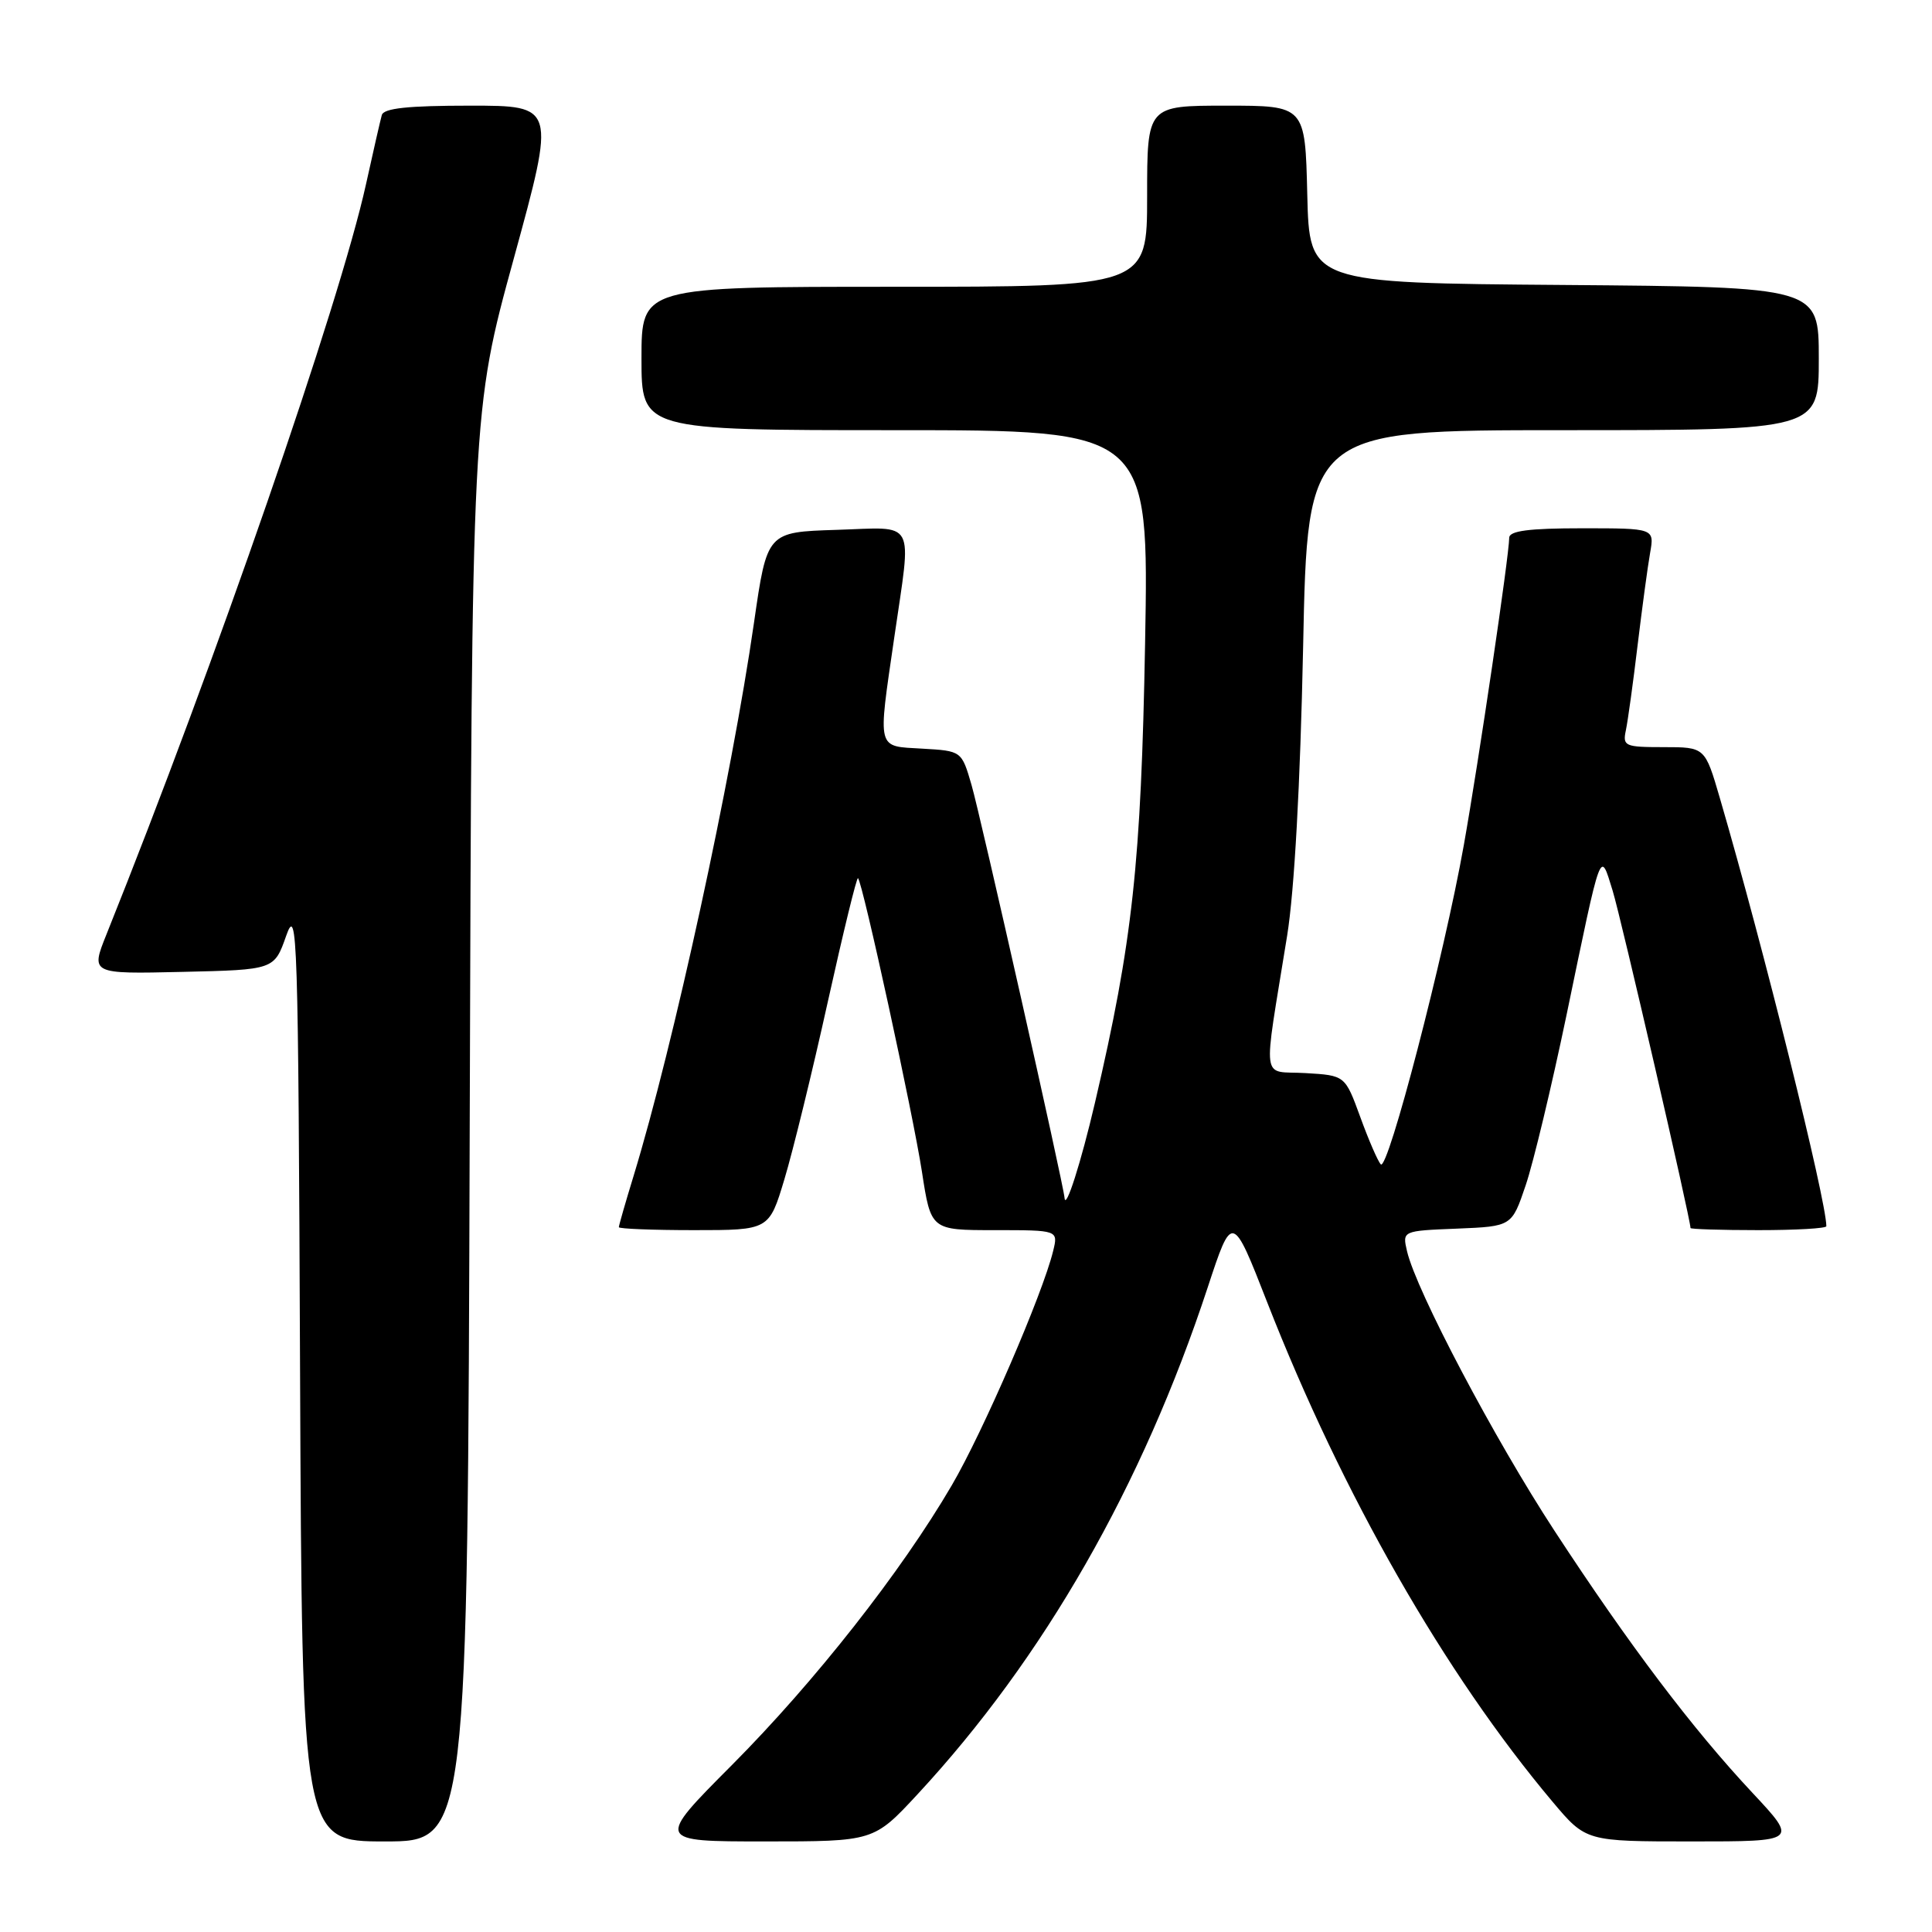 <?xml version="1.0" encoding="UTF-8" standalone="no"?>
<!DOCTYPE svg PUBLIC "-//W3C//DTD SVG 1.1//EN" "http://www.w3.org/Graphics/SVG/1.1/DTD/svg11.dtd" >
<svg xmlns="http://www.w3.org/2000/svg" xmlns:xlink="http://www.w3.org/1999/xlink" version="1.1" viewBox="0 0 256 256">
 <g >
 <path fill="currentColor"
d=" M 62.24 149.25 C 62.52 54.50 62.52 54.50 68.08 34.25 C 73.63 14.00 73.63 14.00 62.28 14.00 C 54.06 14.00 50.84 14.34 50.59 15.25 C 50.40 15.94 49.45 20.07 48.49 24.44 C 45.00 40.25 28.53 87.87 14.12 123.78 C 12.00 129.06 12.00 129.06 24.17 128.78 C 36.34 128.50 36.34 128.50 37.92 124.00 C 39.40 119.79 39.52 123.57 39.76 181.75 C 40.02 244.00 40.02 244.00 50.99 244.00 C 61.96 244.00 61.96 244.00 62.24 149.25 Z  M 121.58 237.75 C 138.32 219.69 151.36 196.91 160.02 170.61 C 163.28 160.71 163.28 160.71 167.93 172.61 C 177.87 198.03 191.45 221.78 205.73 238.75 C 210.15 244.00 210.15 244.00 224.19 244.00 C 238.23 244.00 238.23 244.00 232.21 237.56 C 224.25 229.06 215.84 217.93 205.98 202.84 C 198.02 190.67 187.67 171.05 186.44 165.80 C 185.81 163.09 185.81 163.09 193.06 162.80 C 200.32 162.50 200.32 162.50 202.16 157.06 C 203.18 154.06 205.60 143.94 207.56 134.56 C 212.27 111.87 212.00 112.60 213.68 118.01 C 214.77 121.52 224.00 161.51 224.00 162.72 C 224.00 162.87 228.05 163.00 233.00 163.00 C 237.95 163.00 242.00 162.77 242.00 162.48 C 242.00 159.05 233.67 125.56 227.89 105.75 C 225.92 99.00 225.92 99.00 220.44 99.00 C 215.28 99.00 214.99 98.87 215.44 96.75 C 215.70 95.51 216.40 90.45 216.99 85.50 C 217.59 80.55 218.33 75.04 218.65 73.25 C 219.22 70.00 219.22 70.00 209.61 70.00 C 202.60 70.00 200.00 70.34 199.98 71.25 C 199.95 73.73 195.96 100.75 193.96 112.00 C 191.36 126.63 183.89 155.32 182.96 154.28 C 182.56 153.85 181.34 151.03 180.24 148.00 C 178.23 142.50 178.23 142.50 172.99 142.19 C 167.02 141.84 167.32 144.06 170.55 124.00 C 171.52 117.99 172.29 103.94 172.67 85.75 C 173.25 57.00 173.25 57.00 207.13 57.00 C 241.00 57.00 241.00 57.00 241.00 47.51 C 241.00 38.03 241.00 38.03 207.25 37.76 C 173.50 37.50 173.50 37.50 173.22 25.75 C 172.94 14.00 172.94 14.00 162.47 14.00 C 152.00 14.00 152.00 14.00 152.00 26.00 C 152.00 38.00 152.00 38.00 118.50 38.00 C 85.00 38.00 85.00 38.00 85.00 47.50 C 85.00 57.00 85.00 57.00 118.62 57.00 C 152.24 57.00 152.24 57.00 151.73 85.25 C 151.20 114.42 150.08 124.75 145.09 146.11 C 143.24 154.04 141.20 160.42 141.06 158.74 C 140.91 156.87 129.91 108.04 128.73 104.00 C 127.42 99.50 127.42 99.50 122.21 99.20 C 116.11 98.84 116.30 99.60 118.49 84.50 C 120.81 68.50 121.54 69.88 110.82 70.21 C 101.64 70.50 101.64 70.50 99.91 82.50 C 96.92 103.23 89.25 138.49 83.94 155.86 C 82.87 159.35 82.00 162.39 82.00 162.61 C 82.00 162.82 86.48 163.00 91.95 163.00 C 101.91 163.00 101.91 163.00 103.94 156.25 C 105.06 152.54 107.65 141.97 109.68 132.78 C 111.72 123.58 113.52 116.19 113.69 116.36 C 114.32 116.98 121.00 147.71 122.16 155.25 C 123.35 163.00 123.35 163.00 131.78 163.00 C 140.22 163.00 140.22 163.00 139.55 165.75 C 138.18 171.41 130.25 189.76 126.11 196.82 C 119.40 208.30 107.98 222.82 96.99 233.87 C 86.90 244.00 86.90 244.00 101.34 244.00 C 115.78 244.00 115.78 244.00 121.58 237.75 Z "/>
</g>
</svg>